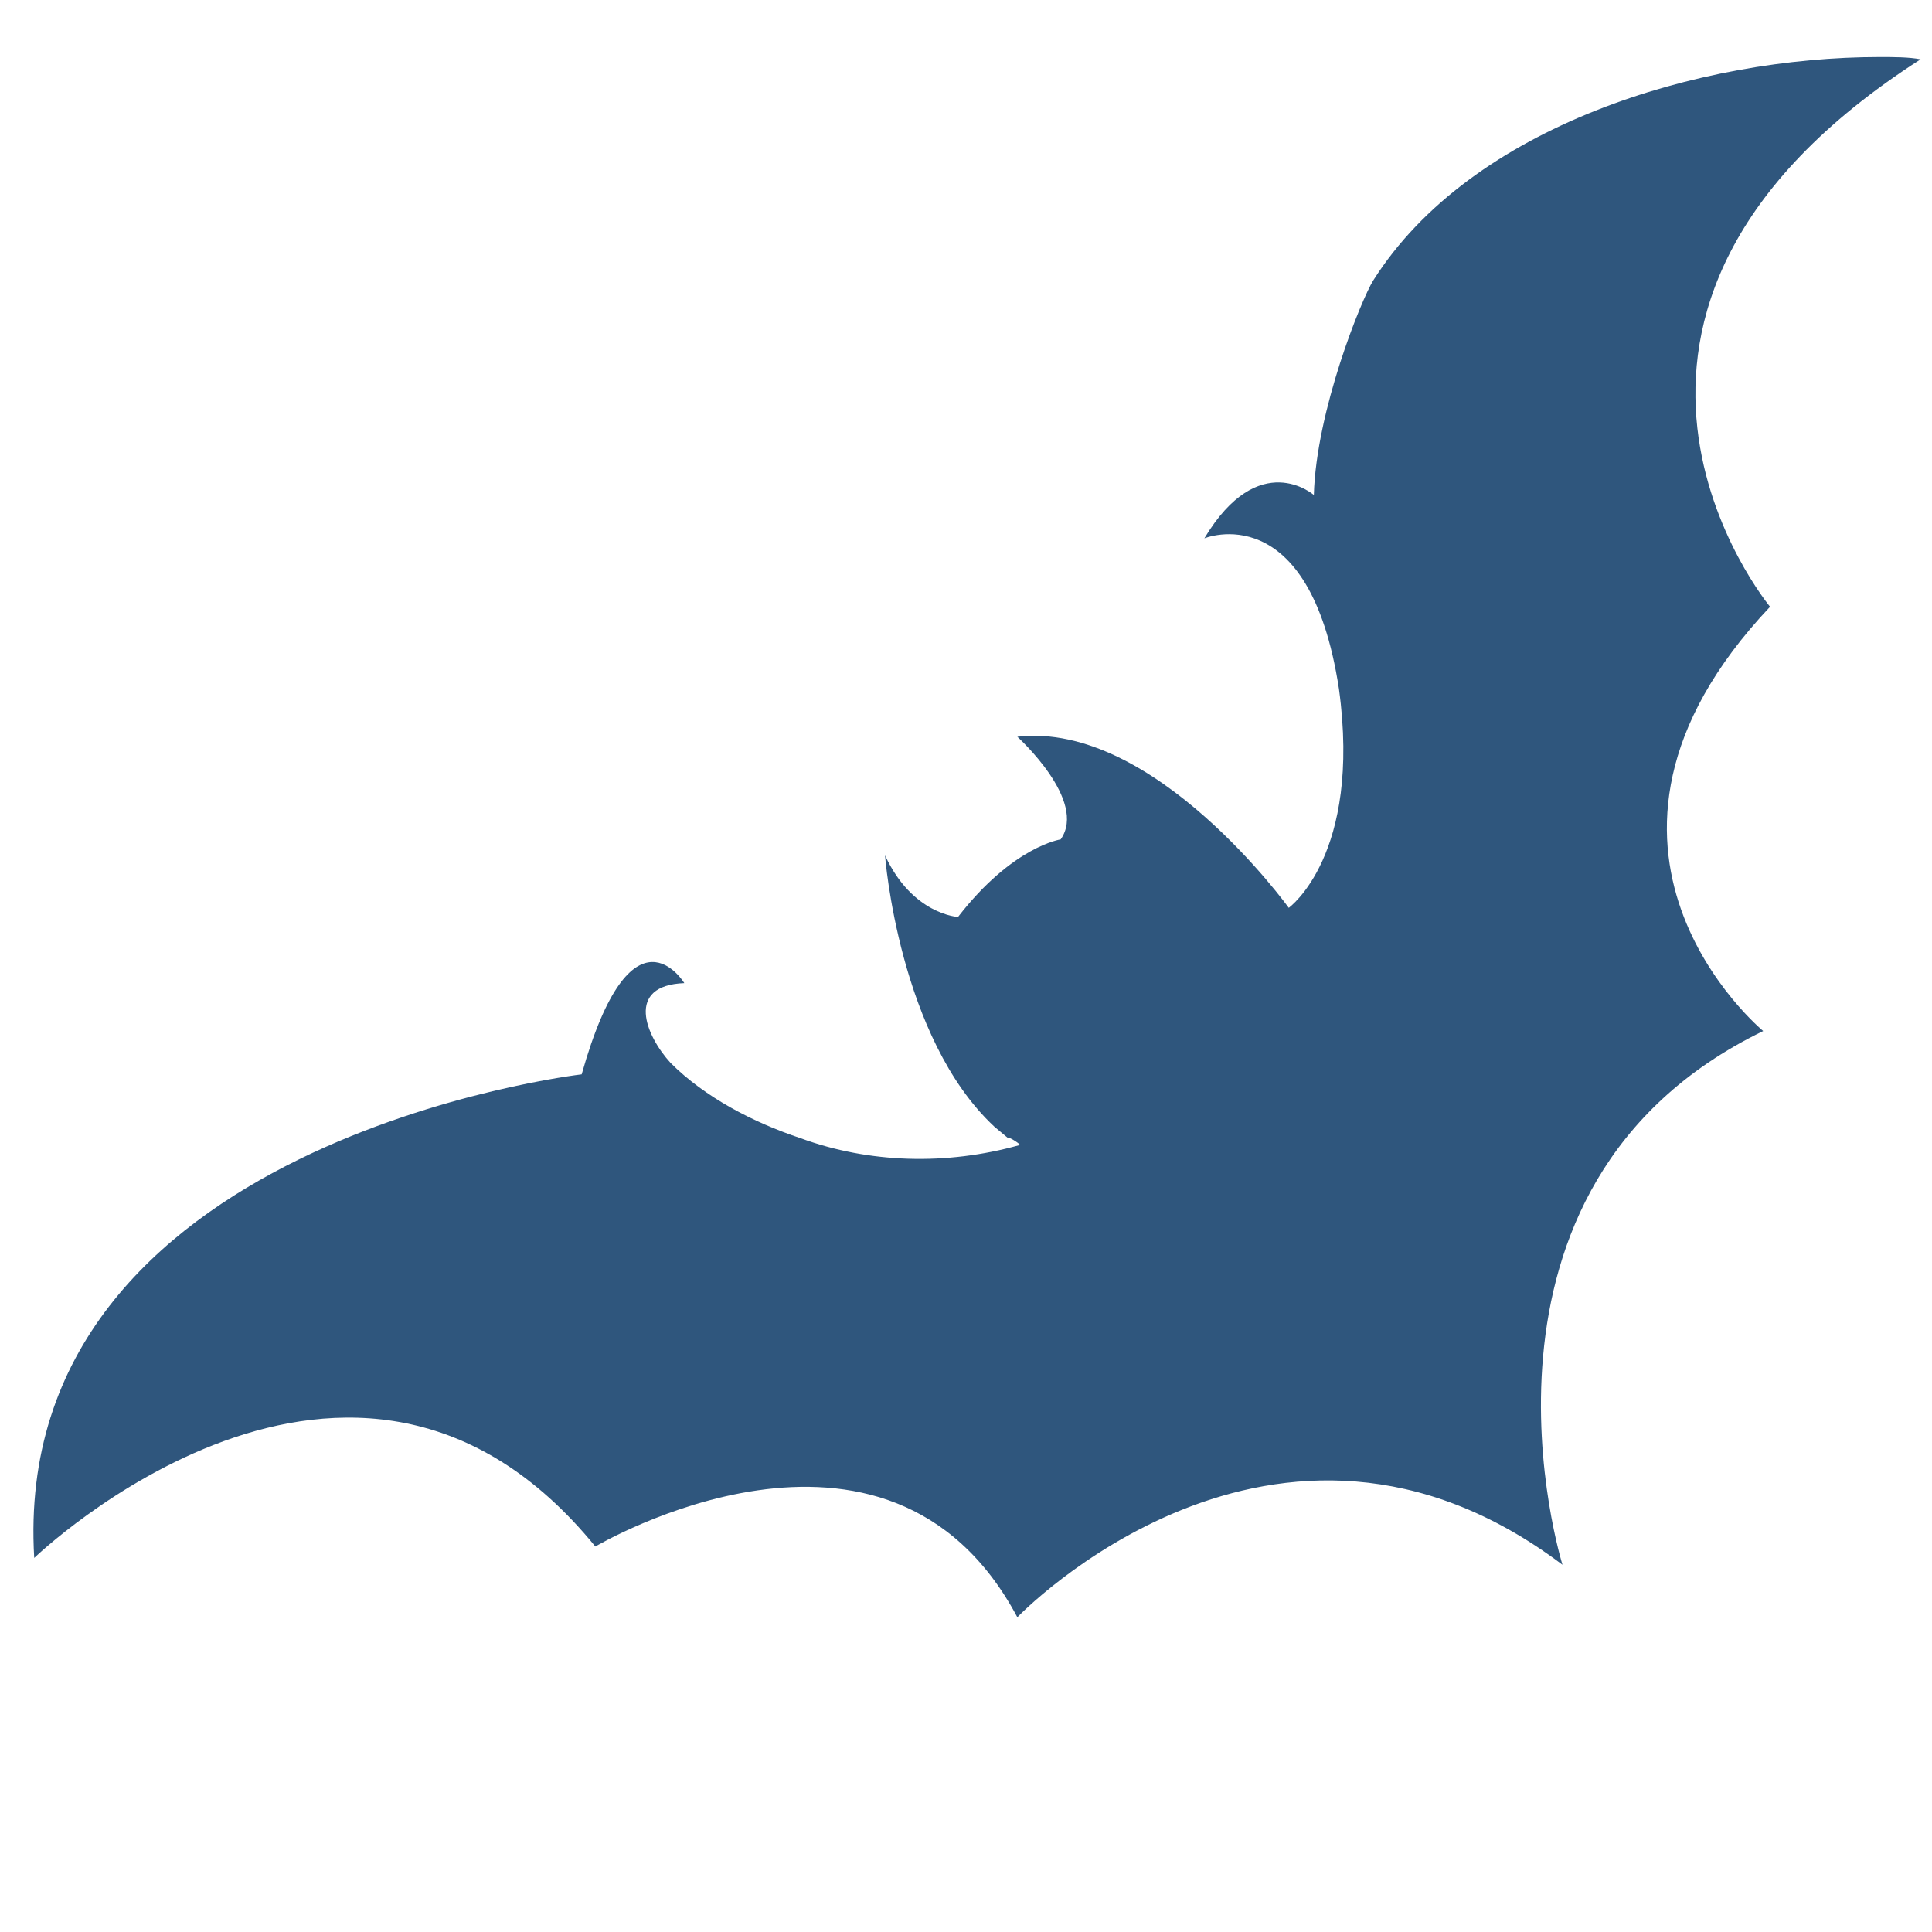 <?xml version="1.0" encoding="UTF-8"?>
<!DOCTYPE svg PUBLIC "-//W3C//DTD SVG 1.1//EN" "http://www.w3.org/Graphics/SVG/1.1/DTD/svg11.dtd">
<!-- Creator: CorelDRAW X7 -->
<svg xmlns="http://www.w3.org/2000/svg" xml:space="preserve" width="8.467mm" height="8.467mm" version="1.1" style="shape-rendering:geometricPrecision; text-rendering:geometricPrecision; image-rendering:optimizeQuality; fill-rule:evenodd; clip-rule:evenodd"
viewBox="0 0 847 847"
 xmlns:xlink="http://www.w3.org/1999/xlink">
 <defs>
  <style type="text/css">
   <![CDATA[
    .fil0 {fill:#2f567d;fill-rule:nonzero}
   ]]>
  </style>
 </defs>
 <g id="Layer_x0020_1">
  <path class="fil0" d="M602 123c-5,8 -25,57 -26,94 0,0 -24,-21 -48,19 0,0 46,-19 59,66 10,73 -22,96 -22,96 0,0 -59,-82 -119,-75 0,0 31,28 19,45 0,0 -21,3 -45,34 0,0 -20,-1 -32,-27 0,0 6,80 48,119l6 5c0,-1 6,3 5,3 -32,9 -66,8 -96,-3 -21,-7 -42,-18 -57,-33 -11,-12 -20,-34 6,-35 0,0 -23,-38 -45,40 0,0 -251,29 -240,212 0,0 140,-135 246,-5 0,0 128,-76 185,31 0,0 113,-118 239,-23 0,0 -52,-166 88,-234 0,0 -97,-80 3,-186 0,0 -107,-129 66,-240 -5,-1 -12,-1 -18,-1 -79,0 -179,30 -222,98z"/>
 </g>
</svg>

